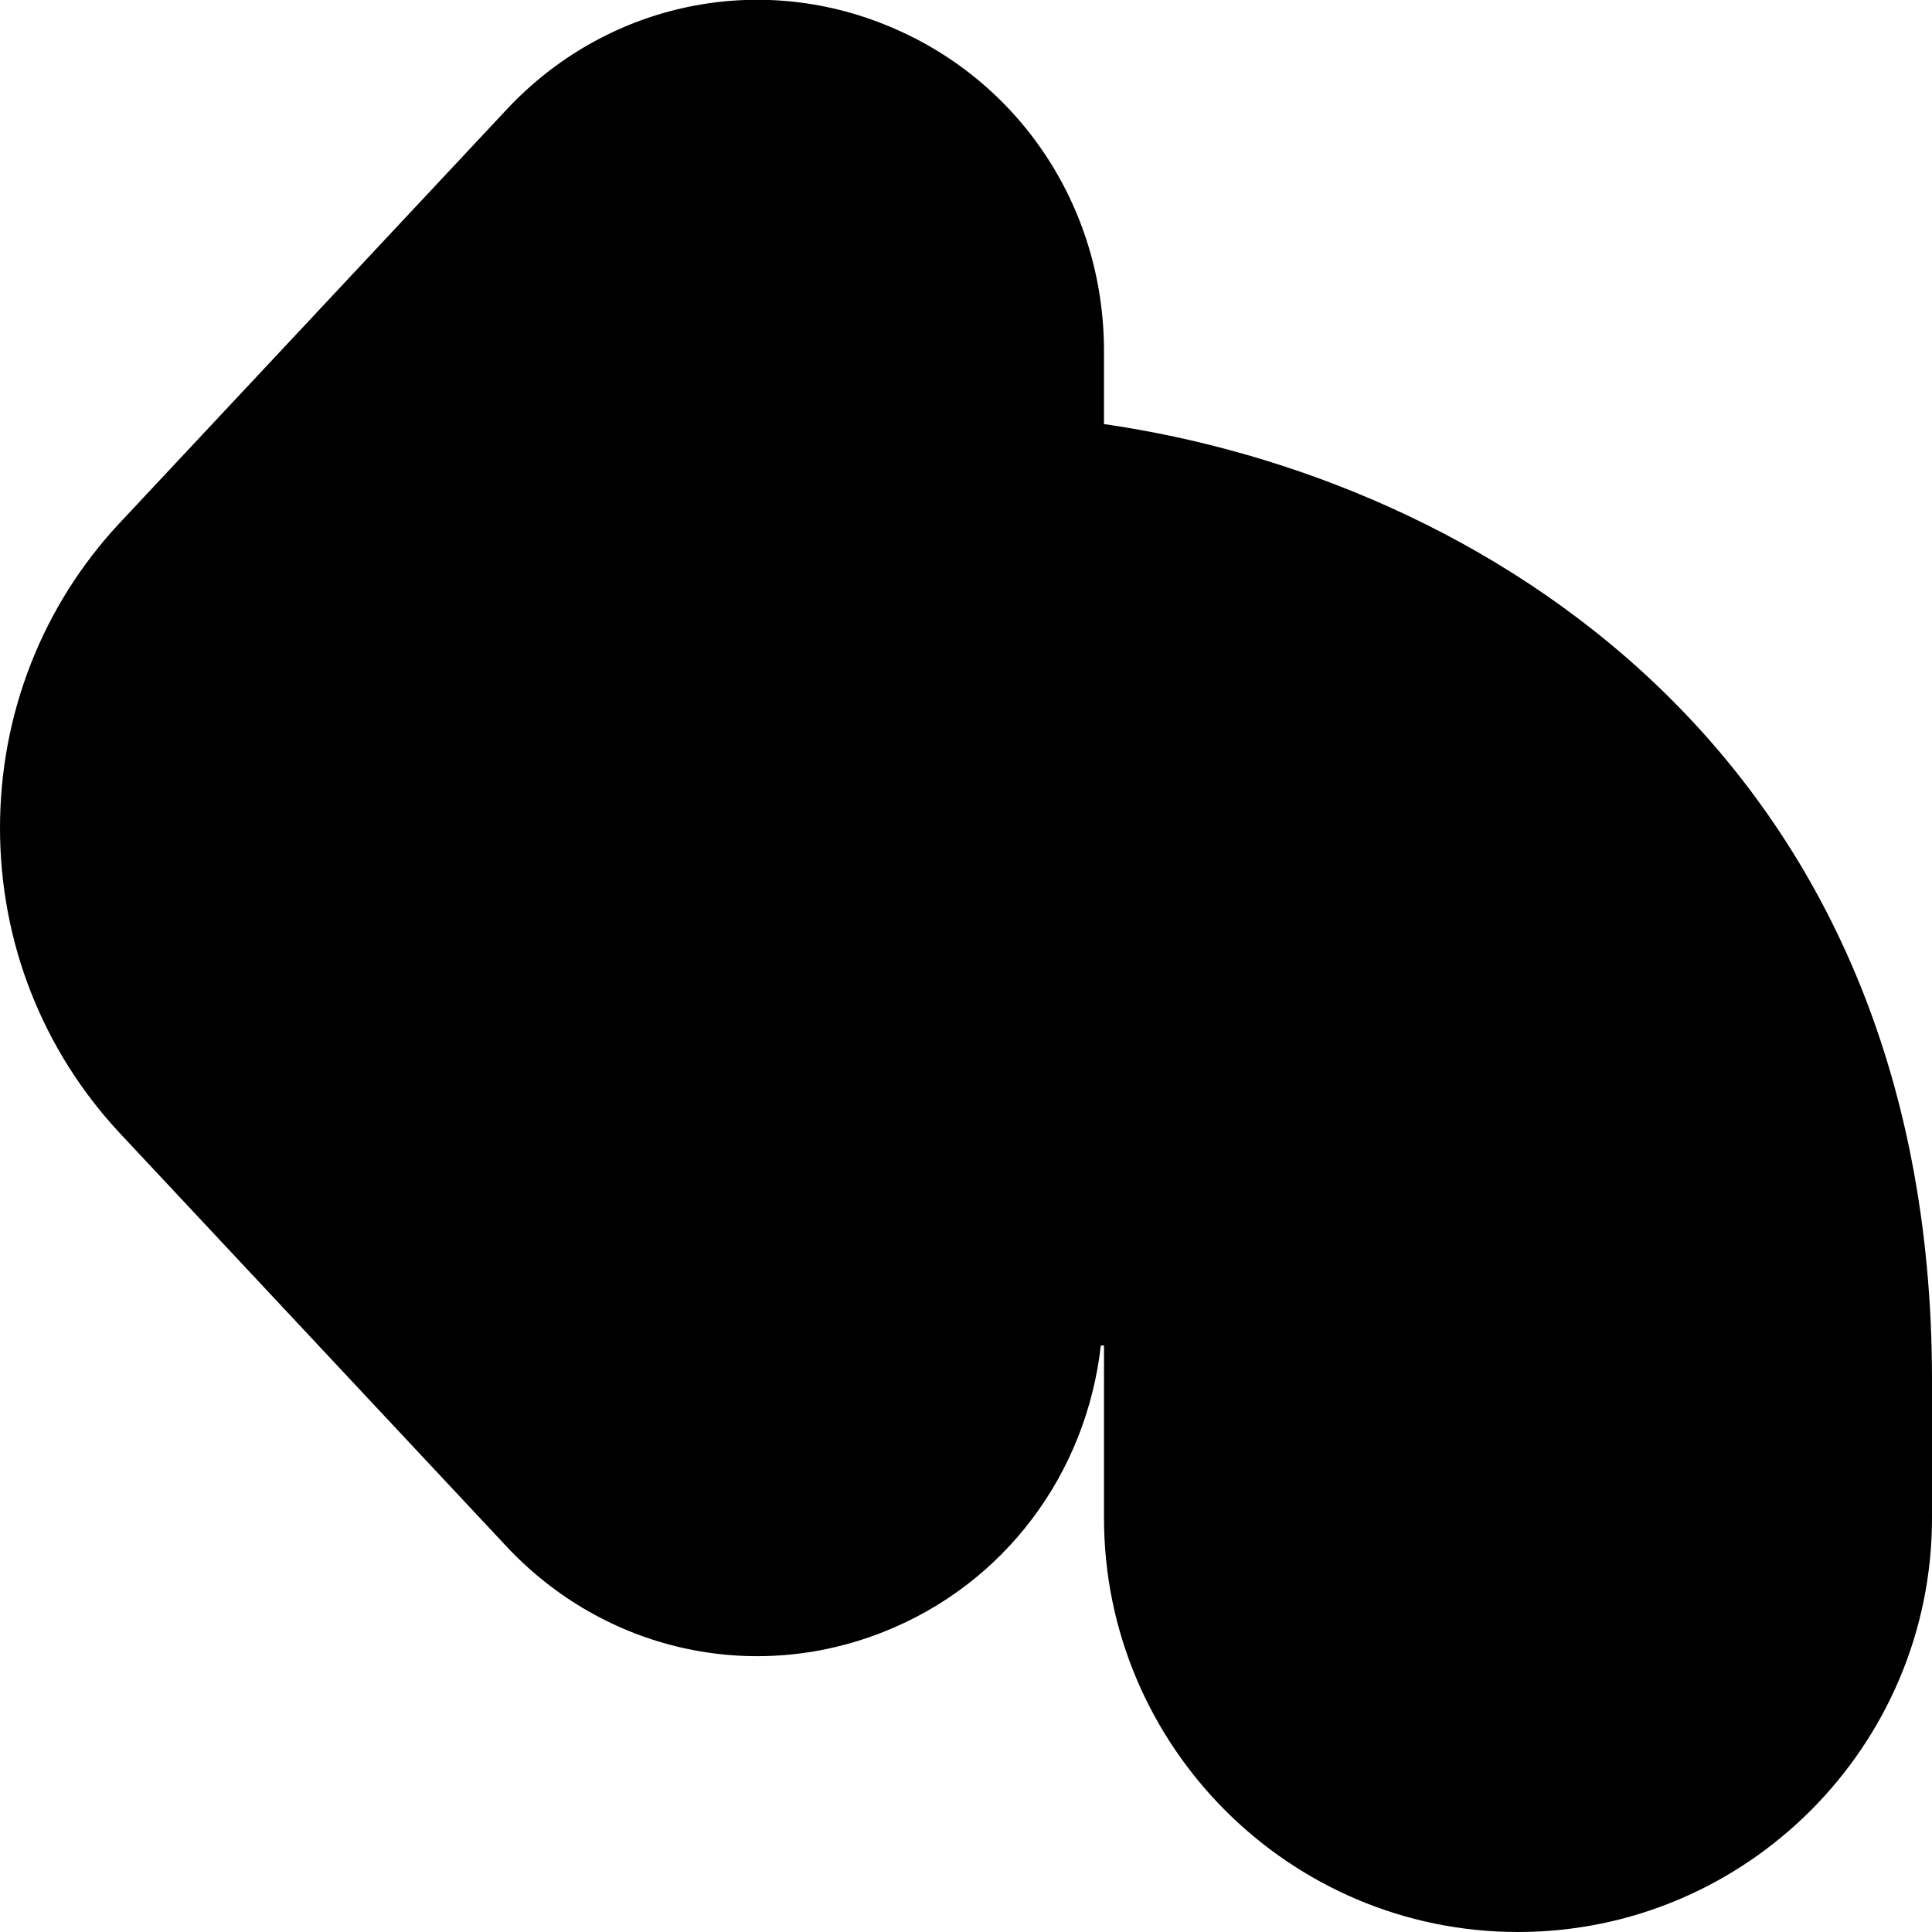 <?xml version="1.0" encoding="iso-8859-1"?>
<!-- Generator: Adobe Illustrator 22.1.0, SVG Export Plug-In . SVG Version: 6.00 Build 0)  -->
<svg version="1.1" id="Rounded" xmlns="http://www.w3.org/2000/svg" xmlns:xlink="http://www.w3.org/1999/xlink" x="0px" y="0px"
	 viewBox="0 0 14 14" style="enable-background:new 0 0 14 14;" xml:space="preserve">
<path d="M14,10v1c0,1.654-1.346,3-3,3s-3-1.346-3-3V9.75H7.977c-0.105,0.93-0.697,1.728-1.574,2.075
	c-0.954,0.379-2.025,0.135-2.73-0.616L0.867,8.21C0.308,7.61,0,6.827,0,6c0-0.827,0.308-1.612,0.866-2.209l2.805-2.997
	c0.704-0.754,1.778-0.998,2.73-0.62C7.373,0.558,8,1.488,8,2.545v0.528C10.708,3.464,14,5.445,14,10z"/>
</svg>
